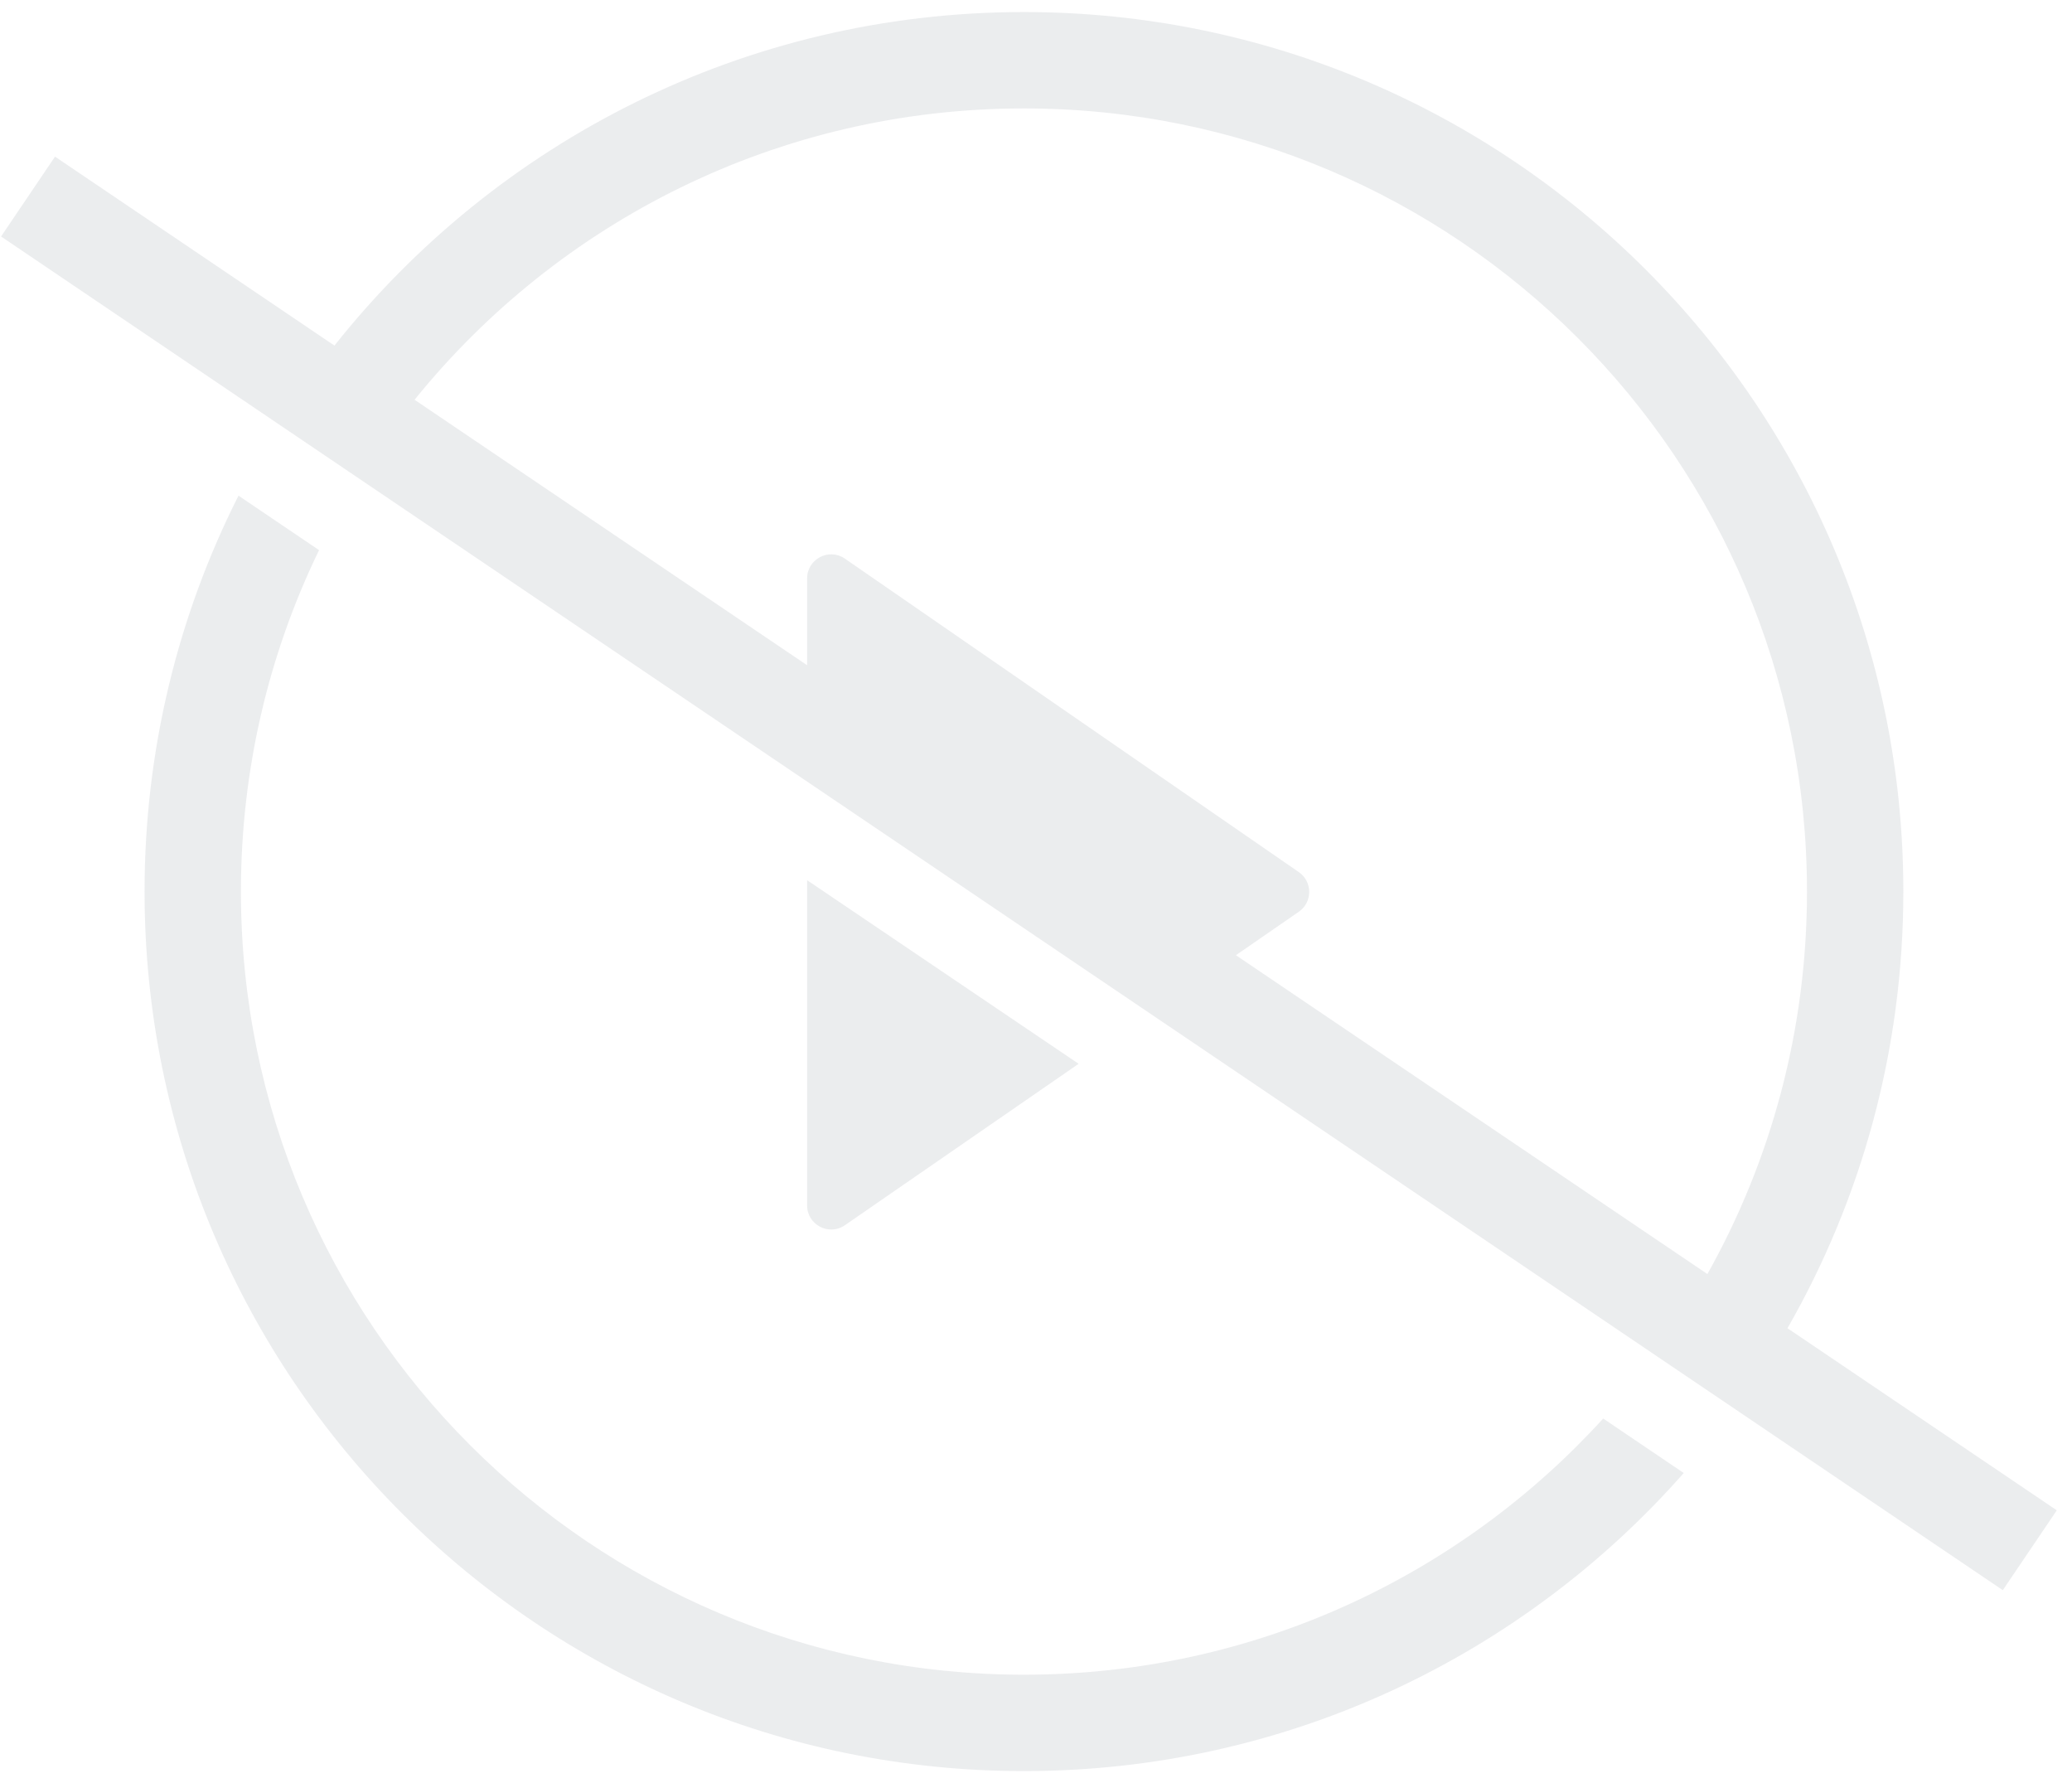 <svg width="86" height="74" viewBox="0 0 86 74" fill="none" xmlns="http://www.w3.org/2000/svg">
<g id="Play" opacity="0.2">
<path id="Union" fill-rule="evenodd" clip-rule="evenodd" d="M74.191 55.121L85.369 62.678L83.128 65.992L0.044 9.814L2.284 6.5L13.882 14.342C20.568 5.909 30.902 0.5 42.5 0.5C62.658 0.5 79 16.842 79 37C79 43.595 77.251 49.781 74.191 55.121ZM70.867 52.873C73.499 48.179 75 42.765 75 37C75 19.051 60.449 4.5 42.5 4.5C32.282 4.5 23.165 9.216 17.207 16.59L33.5 27.607V24.006C33.5 23.2 34.405 22.725 35.068 23.183L53.908 36.192C54.484 36.589 54.484 37.44 53.908 37.838L51.297 39.641L70.867 52.873ZM35.068 50.847L44.77 44.148L33.5 36.528V50.024C33.5 50.83 34.405 51.305 35.068 50.847ZM10 37C10 31.921 11.165 27.113 13.243 22.831L9.899 20.569C7.405 25.508 6 31.09 6 37C6 57.158 22.342 73.5 42.5 73.5C53.408 73.5 63.198 68.715 69.886 61.13L66.542 58.869C60.597 65.4 52.027 69.5 42.5 69.5C24.551 69.5 10 54.949 10 37Z" fill="#9DA4AC"/>
</g>
</svg>
